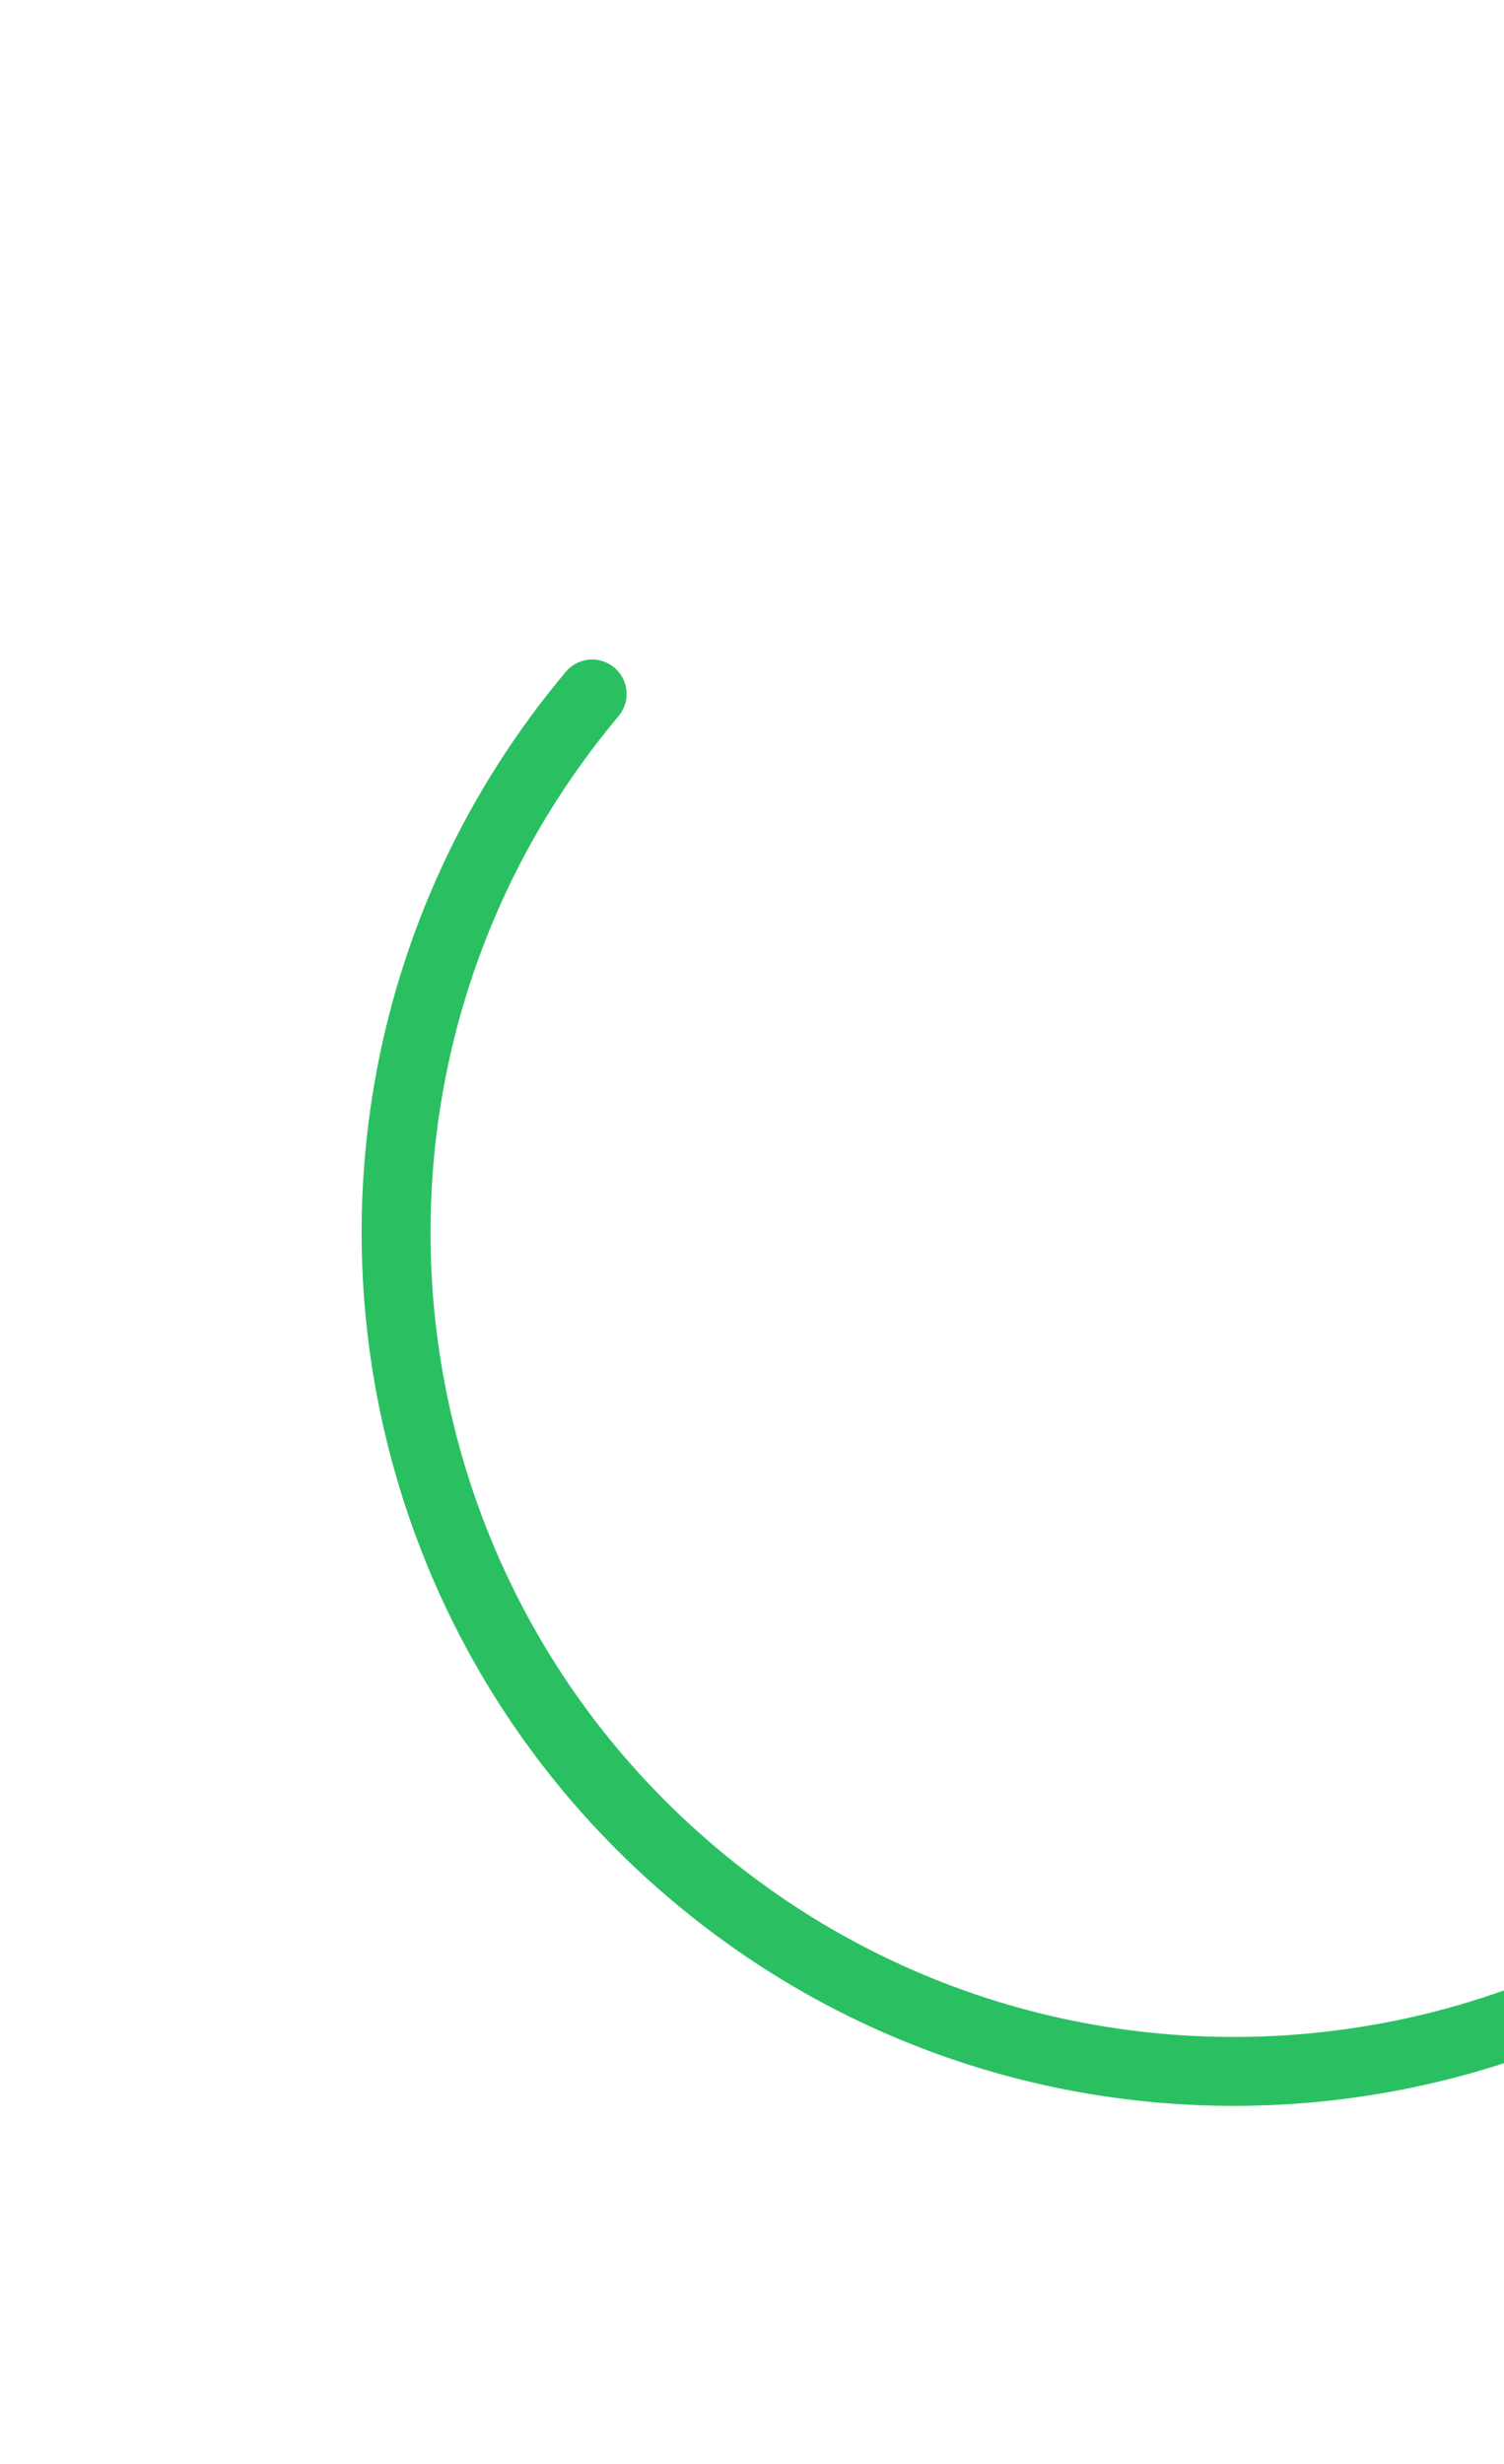 <svg width="262" height="429" viewBox="0 0 262 429" fill="none" xmlns="http://www.w3.org/2000/svg">
<path d="M103.157 120.842C51.327 182.611 59.384 274.702 121.153 326.532C182.922 378.362 275.012 370.305 326.842 308.536C378.673 246.768 370.616 154.677 308.847 102.847" stroke="#2AC061" stroke-width="12" stroke-linecap="round"/>
</svg>
